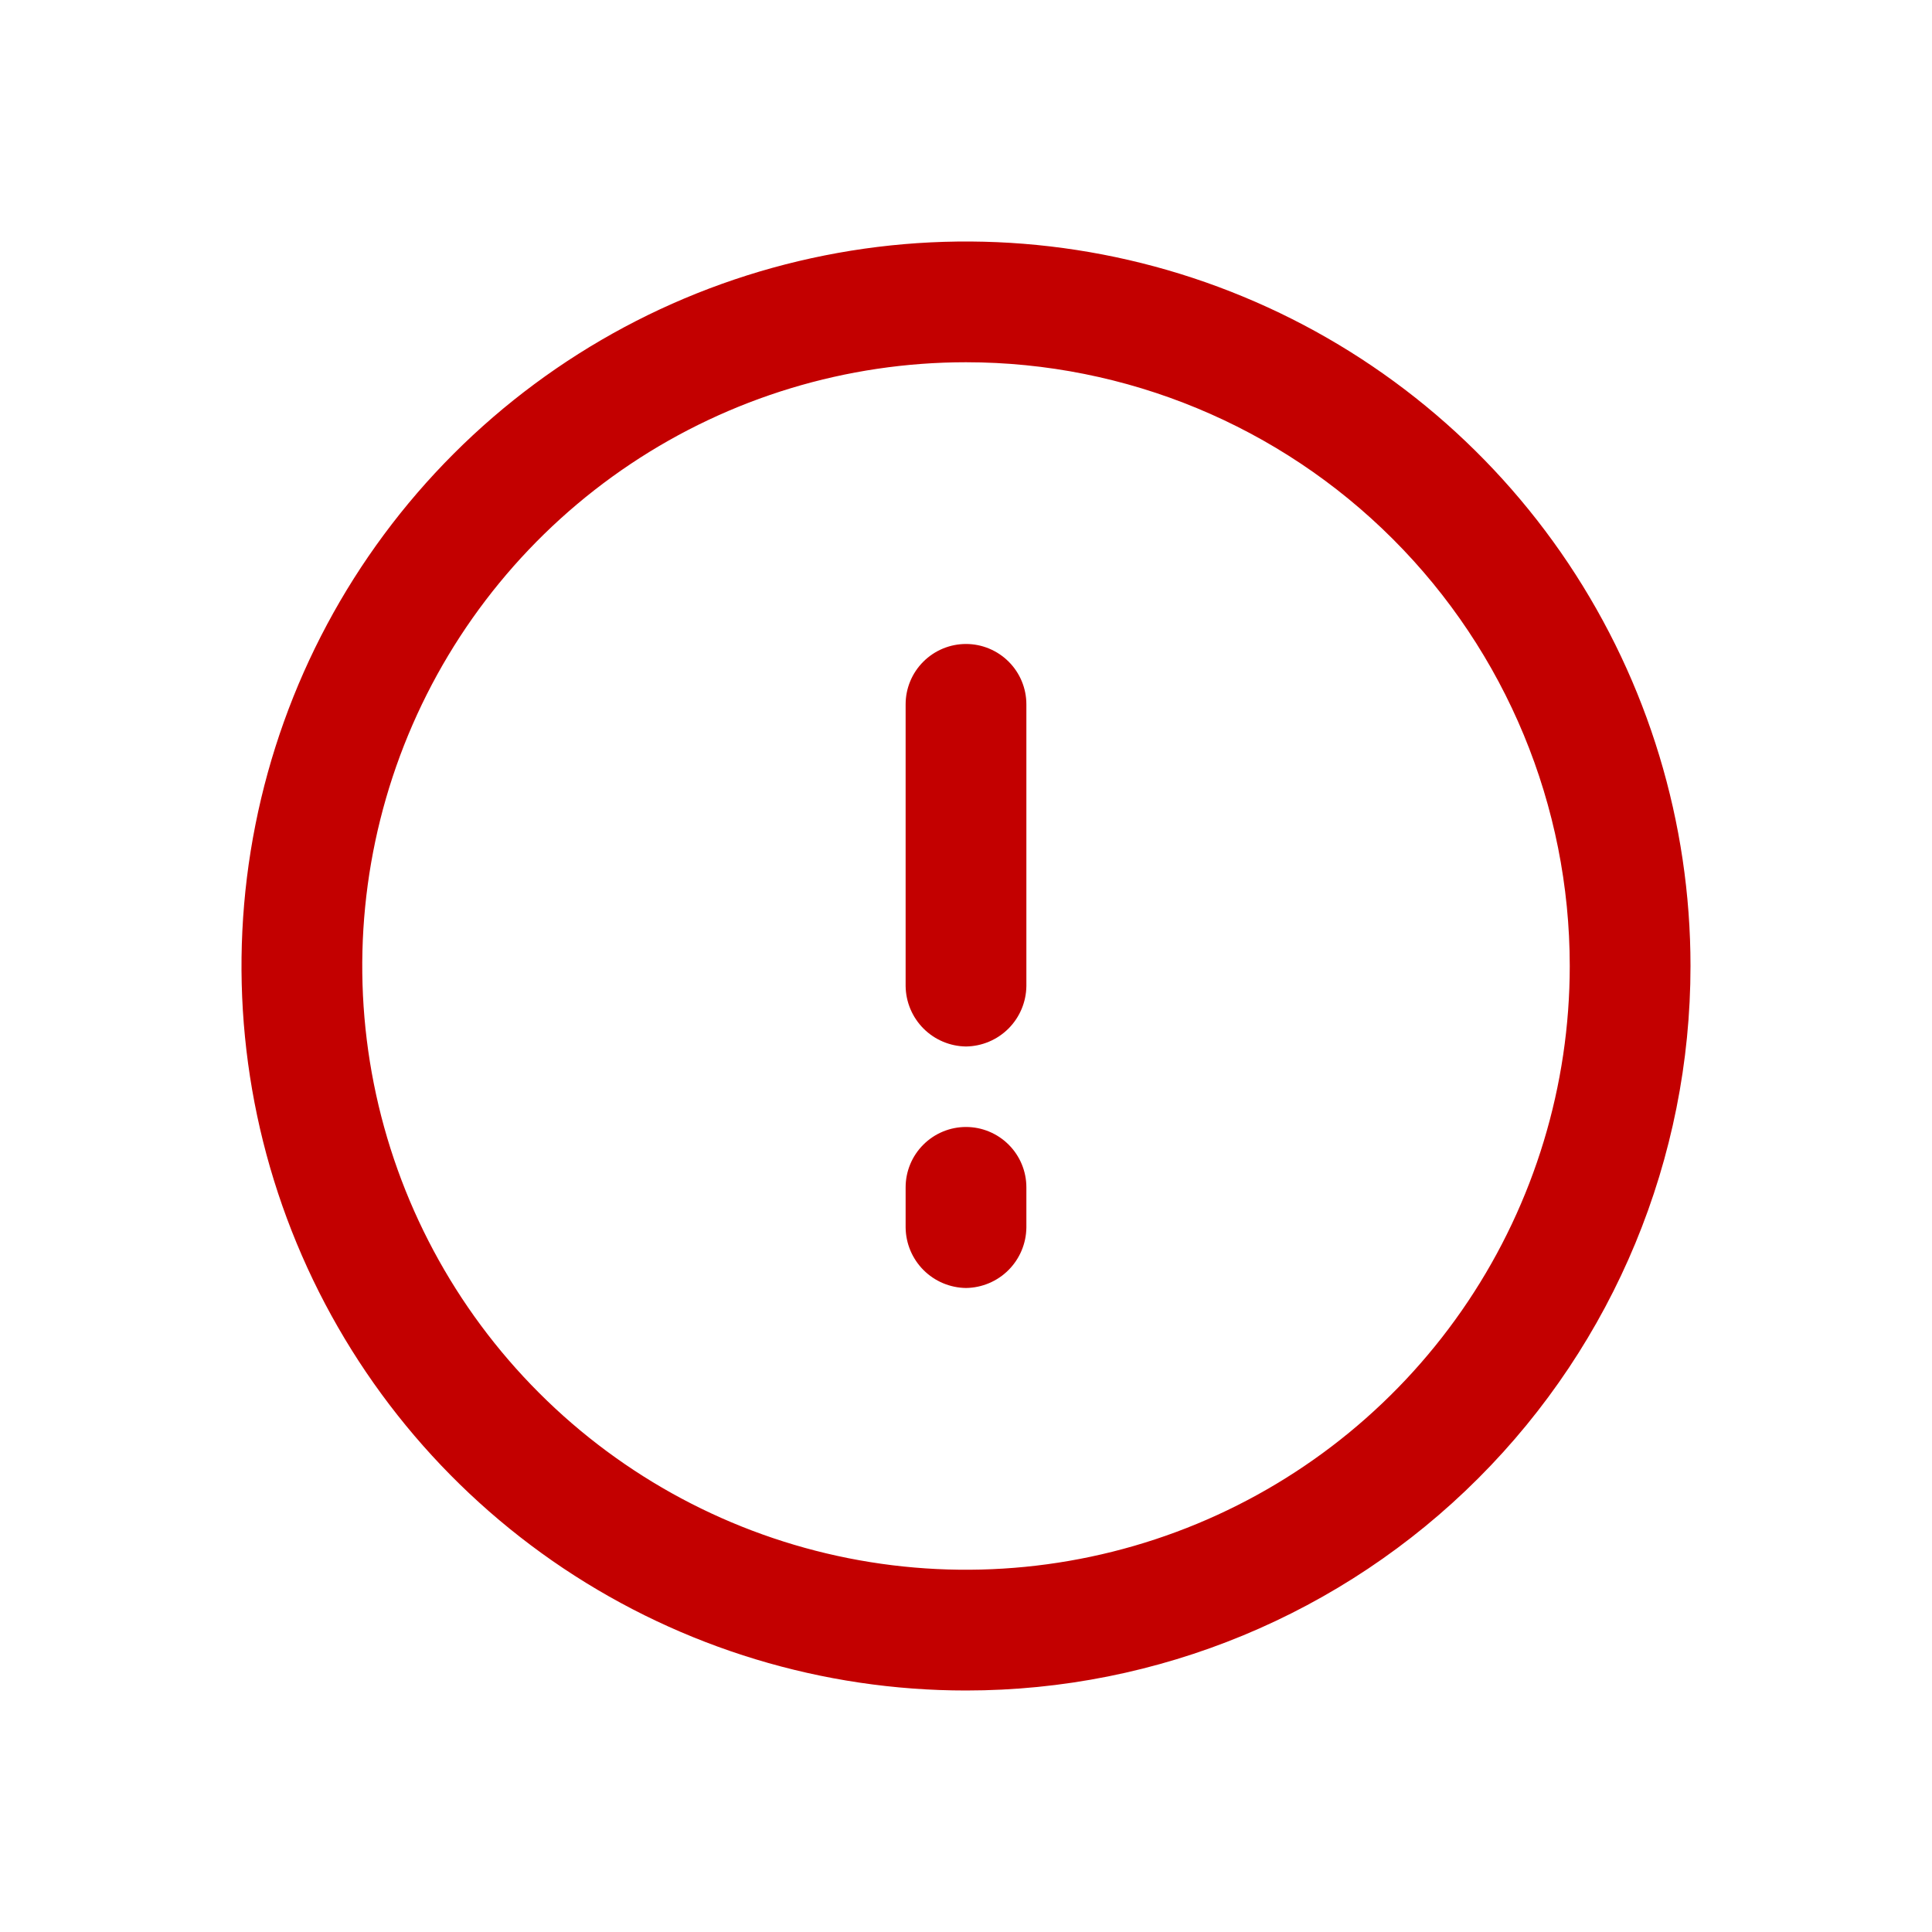 <svg width="56" height="56" viewBox="0 0 56 56" fill="none" xmlns="http://www.w3.org/2000/svg">
<path d="M28 49C23.847 49 19.787 47.768 16.333 45.461C12.88 43.153 10.188 39.874 8.599 36.036C7.009 32.199 6.593 27.977 7.404 23.903C8.214 19.829 10.214 16.088 13.151 13.151C16.088 10.214 19.829 8.214 23.903 7.404C27.977 6.593 32.199 7.009 36.036 8.599C39.874 10.188 43.153 12.88 45.461 16.333C47.768 19.787 49 23.847 49 28C49 33.57 46.788 38.911 42.849 42.849C38.911 46.788 33.57 49 28 49ZM28 10.5C24.539 10.5 21.155 11.526 18.277 13.449C15.4 15.372 13.157 18.105 11.832 21.303C10.508 24.501 10.161 28.019 10.836 31.414C11.511 34.809 13.178 37.927 15.626 40.374C18.073 42.822 21.191 44.489 24.586 45.164C27.981 45.839 31.499 45.492 34.697 44.168C37.895 42.843 40.628 40.6 42.551 37.722C44.474 34.845 45.5 31.461 45.5 28C45.5 23.359 43.656 18.907 40.374 15.626C37.093 12.344 32.641 10.5 28 10.5Z" fill="#C30000"/>
<path d="M28 30.333C27.538 30.327 27.096 30.141 26.769 29.814C26.442 29.487 26.256 29.045 26.25 28.583V20.416C26.25 19.952 26.434 19.507 26.763 19.179C27.091 18.851 27.536 18.666 28 18.666C28.464 18.666 28.909 18.851 29.237 19.179C29.566 19.507 29.75 19.952 29.75 20.416V28.583C29.744 29.045 29.558 29.487 29.231 29.814C28.904 30.141 28.462 30.327 28 30.333ZM28 37.333C27.538 37.327 27.096 37.141 26.769 36.814C26.442 36.487 26.256 36.045 26.25 35.583V34.416C26.25 33.952 26.434 33.507 26.763 33.179C27.091 32.851 27.536 32.666 28 32.666C28.464 32.666 28.909 32.851 29.237 33.179C29.566 33.507 29.75 33.952 29.75 34.416V35.583C29.744 36.045 29.558 36.487 29.231 36.814C28.904 37.141 28.462 37.327 28 37.333Z" fill="#C30000"/>
</svg>
